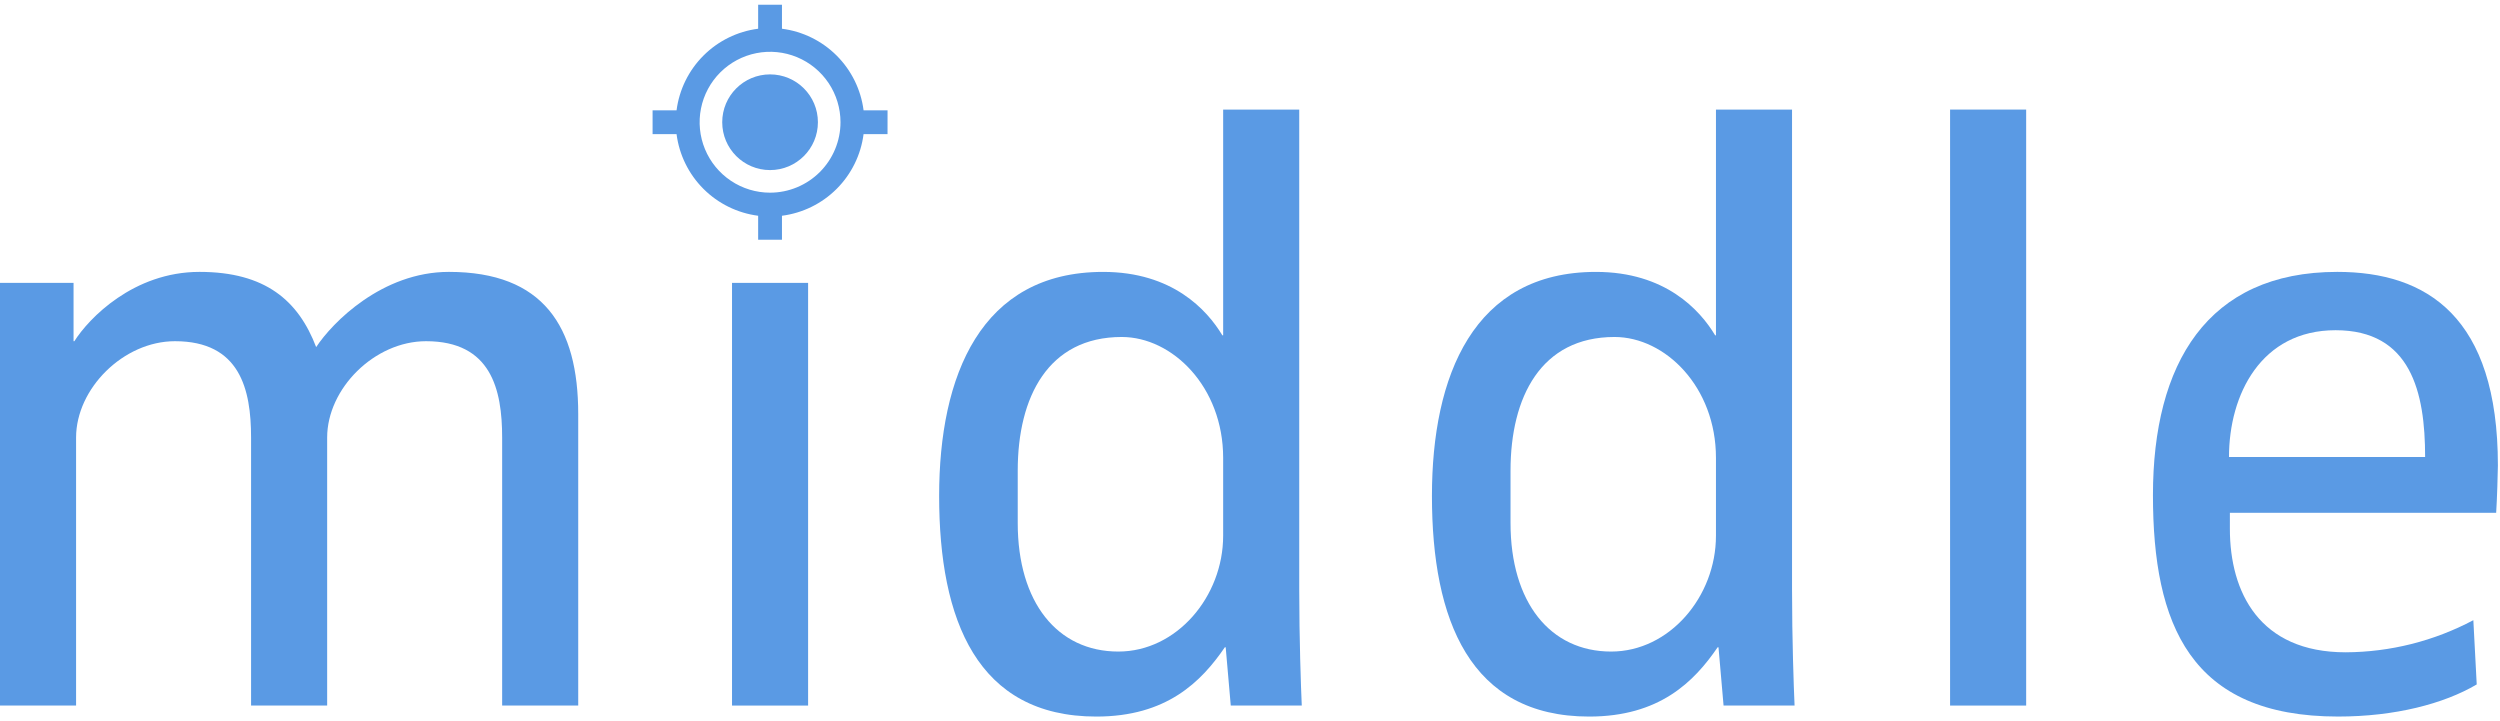 <!--
  - Copyright (c) 2022, Boston Venture Studio, Inc - https://www.bvs.net/
  -->

<svg width="305" height="88" viewBox="0 0 305 88" fill="none" xmlns="http://www.w3.org/2000/svg">
<path d="M61.262 86.079V53.385C61.262 47.507 59.921 41.627 51.979 41.627C45.688 41.627 39.913 47.403 39.913 53.385V86.079H30.631V53.385C30.631 47.507 29.29 41.627 21.349 41.627C15.058 41.627 9.282 47.403 9.282 53.385V86.079H0V34.511H8.973V41.627H9.073C10.826 38.843 16.292 33.17 24.336 33.17C32.38 33.17 36.406 36.679 38.572 42.349C40.532 39.358 46.617 33.17 54.764 33.17C66.315 33.17 70.543 39.87 70.543 50.498V86.079H61.262Z" fill="#5A9AE4"/>
<path d="M89.307 86.079V34.511H98.589V86.079H89.307Z" fill="#5A9AE4"/>
<path d="M150.153 86.079L149.534 78.963H149.434C146.546 83.192 142.318 87.421 133.757 87.421C119.216 87.421 114.575 75.662 114.575 60.502C114.575 45.858 119.628 33.172 134.583 33.172C143.04 33.172 147.268 37.812 149.125 40.907H149.225V13.368H158.507V71.948C158.507 77.931 158.713 83.809 158.816 86.079L150.153 86.079ZM149.225 55.861C149.225 47.197 143.037 41.112 136.849 41.112C127.876 41.112 124.163 48.435 124.163 57.413V63.812C124.163 73.507 129.01 79.49 136.436 79.49C143.552 79.49 149.225 72.79 149.225 65.359V55.861Z" fill="#5A9AE4"/>
<path d="M210.275 86.079L209.656 78.963H209.556C206.668 83.192 202.44 87.421 193.88 87.421C179.338 87.421 174.697 75.662 174.697 60.502C174.697 45.858 179.75 33.172 194.705 33.172C203.162 33.172 207.391 37.812 209.247 40.907H209.347V13.368H218.629V71.948C218.629 77.931 218.835 83.809 218.938 86.079L210.275 86.079ZM209.347 55.861C209.347 47.197 203.159 41.112 196.971 41.112C187.998 41.112 184.285 48.435 184.285 57.413V63.812C184.285 73.507 189.132 79.49 196.559 79.49C203.675 79.49 209.347 72.79 209.347 65.359V55.861Z" fill="#5A9AE4"/>
<path d="M237.91 86.079V13.368H247.192V86.079H237.91Z" fill="#5A9AE4"/>
<path d="M304.532 62.563H272.045V64.523C272.045 72.258 275.654 79.581 286.175 79.581C291.607 79.556 296.952 78.211 301.748 75.662L302.16 83.501C298.138 85.873 292.16 87.419 285.246 87.419C267.2 87.419 262.66 76.18 262.66 60.398C262.66 44.413 269.26 33.17 285.143 33.17C296.075 33.17 304.743 38.636 304.743 56.788C304.738 57.614 304.636 61.017 304.532 62.563ZM284.937 40.286C275.861 40.286 271.937 48.126 271.937 55.758H295.865C295.869 47.816 294.115 40.286 284.937 40.286Z" fill="#5A9AE4"/>
<path d="M93.948 20.75C97.172 20.75 99.785 18.136 99.785 14.912C99.785 11.689 97.172 9.075 93.948 9.075C90.724 9.075 88.111 11.689 88.111 14.912C88.111 18.136 90.724 20.75 93.948 20.75Z" fill="#5A9AE4"/>
<path d="M108.281 13.459H105.357C105.031 10.932 103.877 8.585 102.075 6.784C100.274 4.983 97.926 3.83 95.4 3.505V0.579H92.494V3.505C89.968 3.83 87.621 4.984 85.82 6.785C84.019 8.586 82.866 10.932 82.54 13.459H79.615V16.366H82.54C82.866 18.893 84.019 21.239 85.82 23.041C87.621 24.842 89.968 25.995 92.494 26.322V29.245H95.4V26.322C97.926 25.995 100.273 24.842 102.074 23.041C103.875 21.239 105.029 18.893 105.355 16.366H108.279L108.281 13.459ZM93.948 23.506C92.249 23.506 90.587 23.002 89.174 22.057C87.761 21.113 86.659 19.771 86.009 18.201C85.359 16.631 85.189 14.903 85.52 13.236C85.852 11.569 86.67 10.038 87.872 8.836C89.074 7.635 90.605 6.816 92.272 6.485C93.939 6.153 95.666 6.323 97.236 6.974C98.807 7.624 100.149 8.725 101.093 10.139C102.037 11.552 102.541 13.213 102.541 14.912C102.539 17.191 101.633 19.375 100.022 20.987C98.411 22.598 96.226 23.504 93.948 23.506Z" fill="#5A9AE4"/>
</svg>

